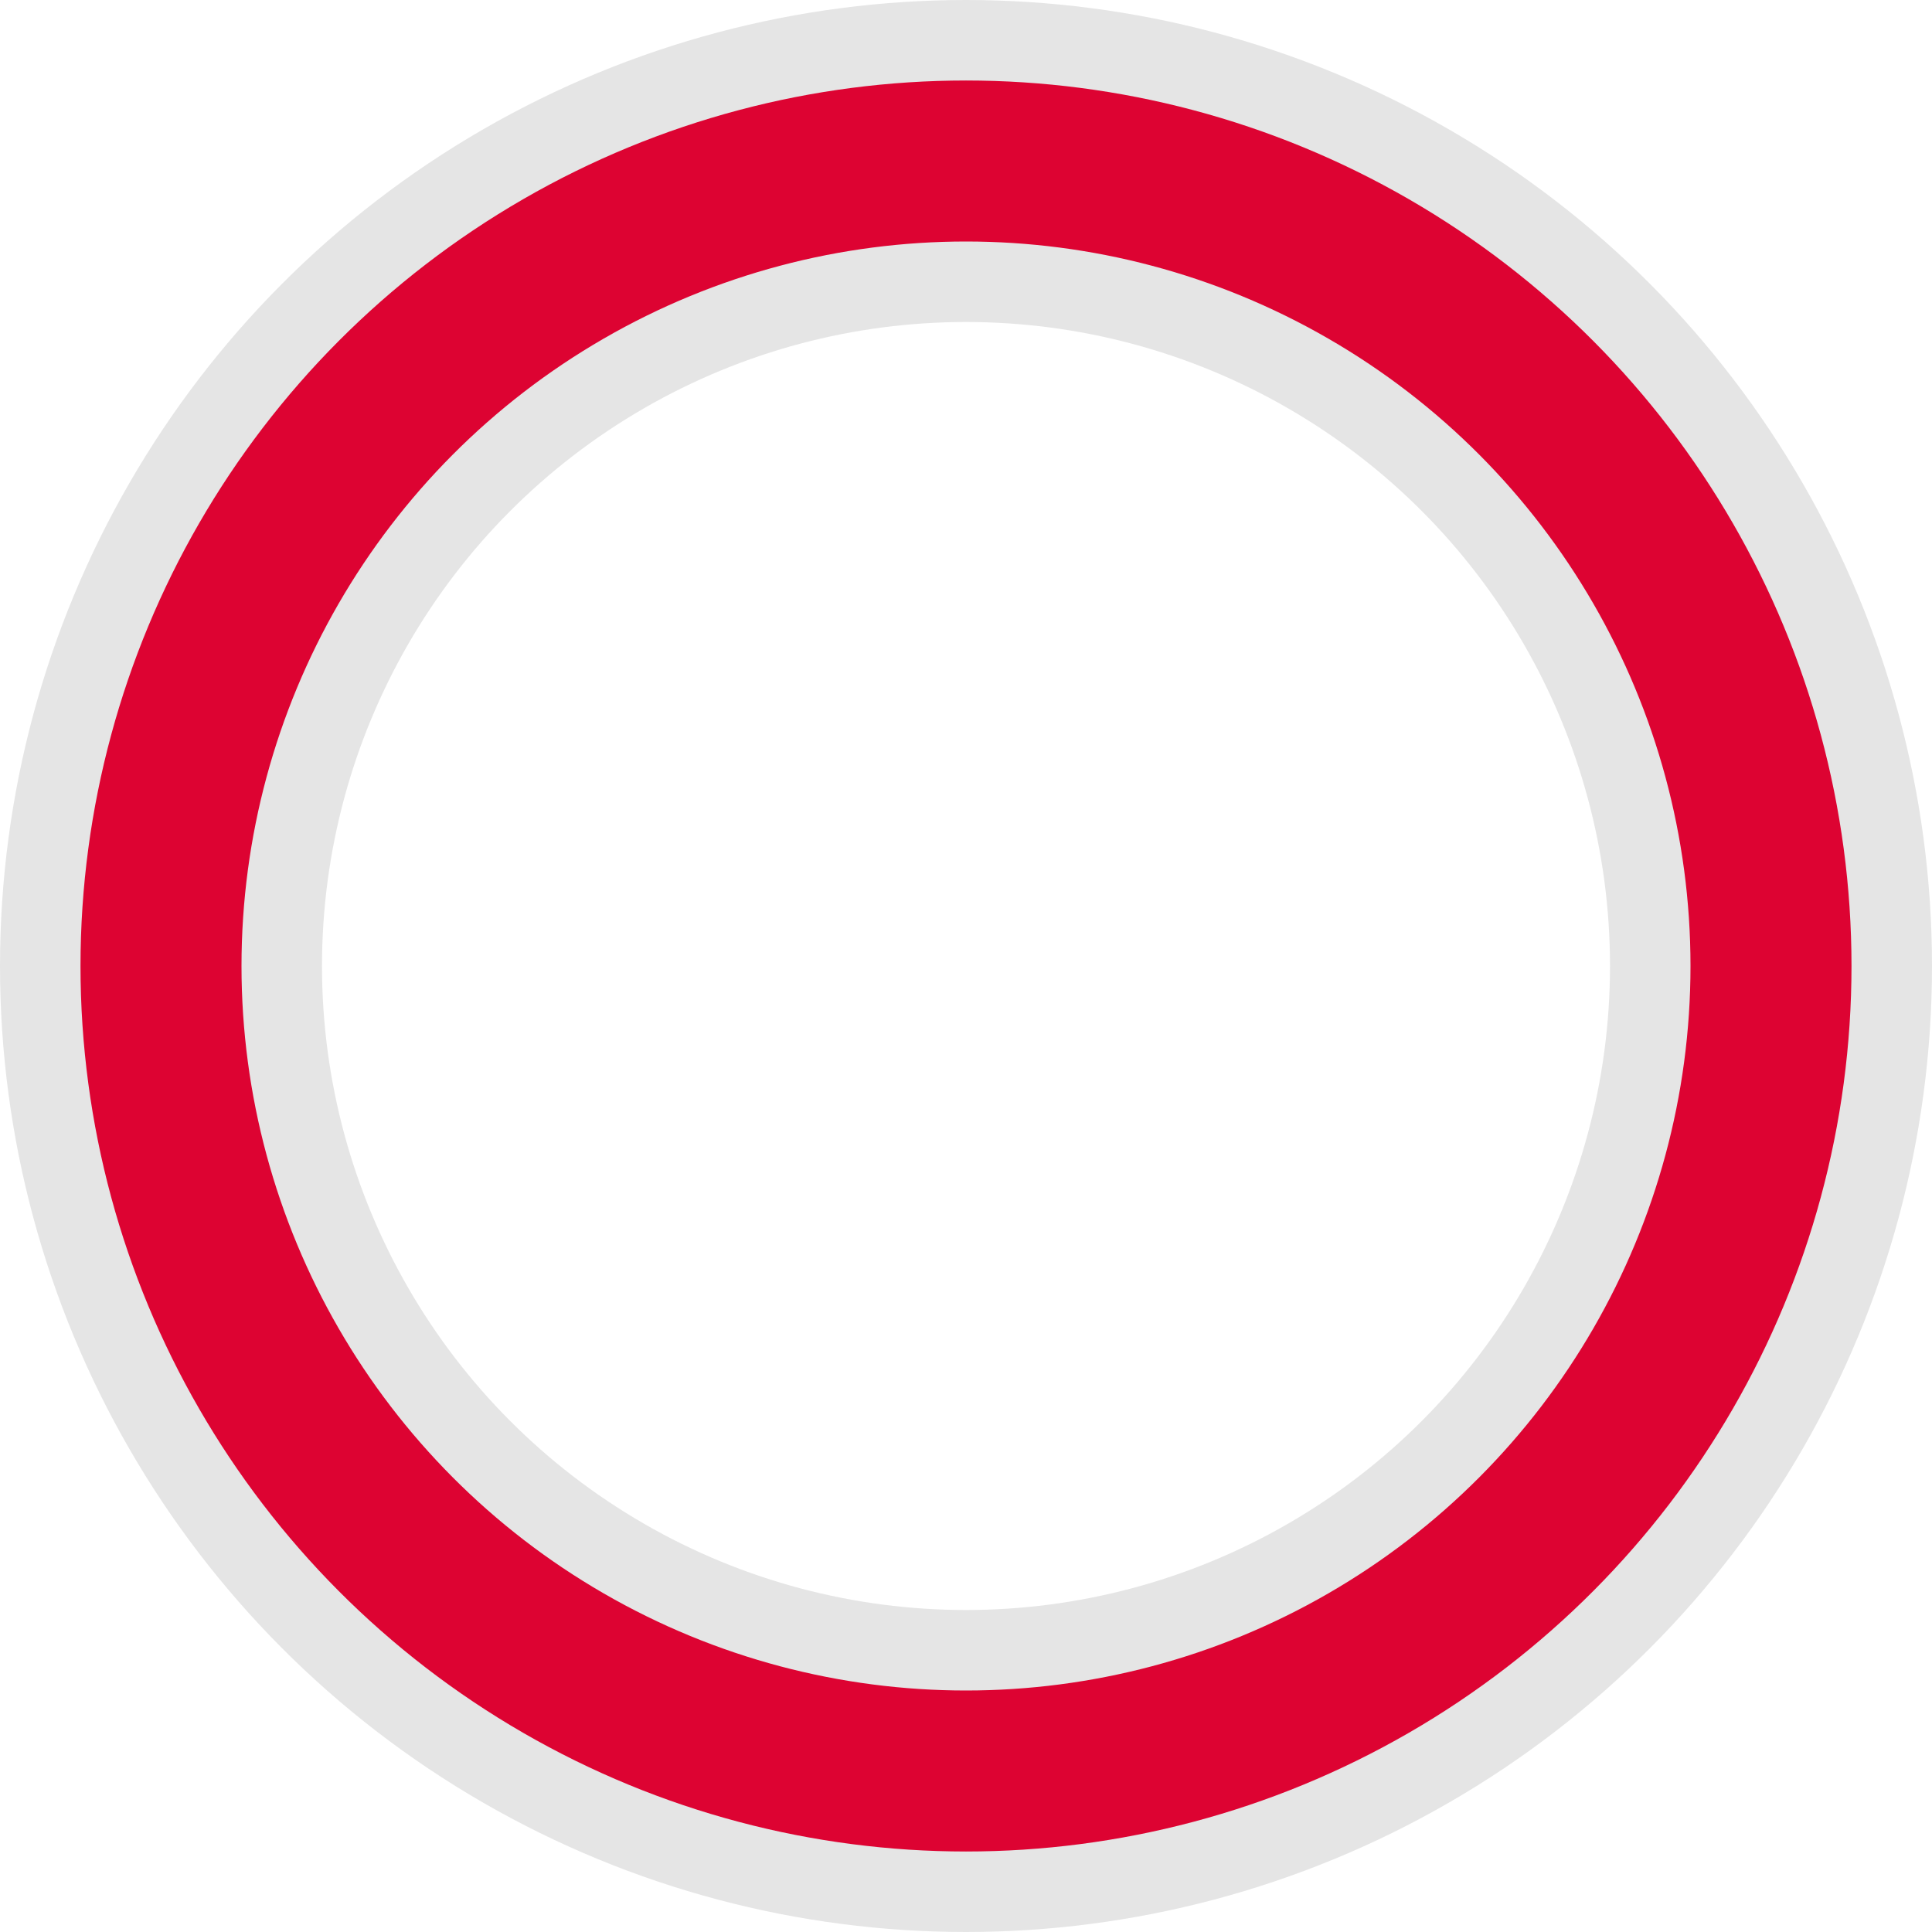 <svg xmlns="http://www.w3.org/2000/svg" xmlns:xlink="http://www.w3.org/1999/xlink" viewBox="0 0 24 24" preserveAspectRatio="xMidYMid">
	<circle cx="12" cy="12" r="10" stroke="#e5e5e5" stroke-width="4" fill="none"></circle>
	<circle cx="12" cy="12" r="10" stroke="#dd0332" stroke-width="2" stroke-linecap="round" fill="none">
		<animateTransform attributeName="transform" type="rotate" repeatCount="indefinite" dur="1s" values="0 12 12;180 12 12;720 12 12" keyTimes="0;0.5;1"></animateTransform>
		<animate attributeName="stroke-dasharray" repeatCount="indefinite" dur="1s" values="6.283 56.549;31.416 31.416;6.283 56.549" keyTimes="0;0.5;1"></animate>
	</circle>
</svg>